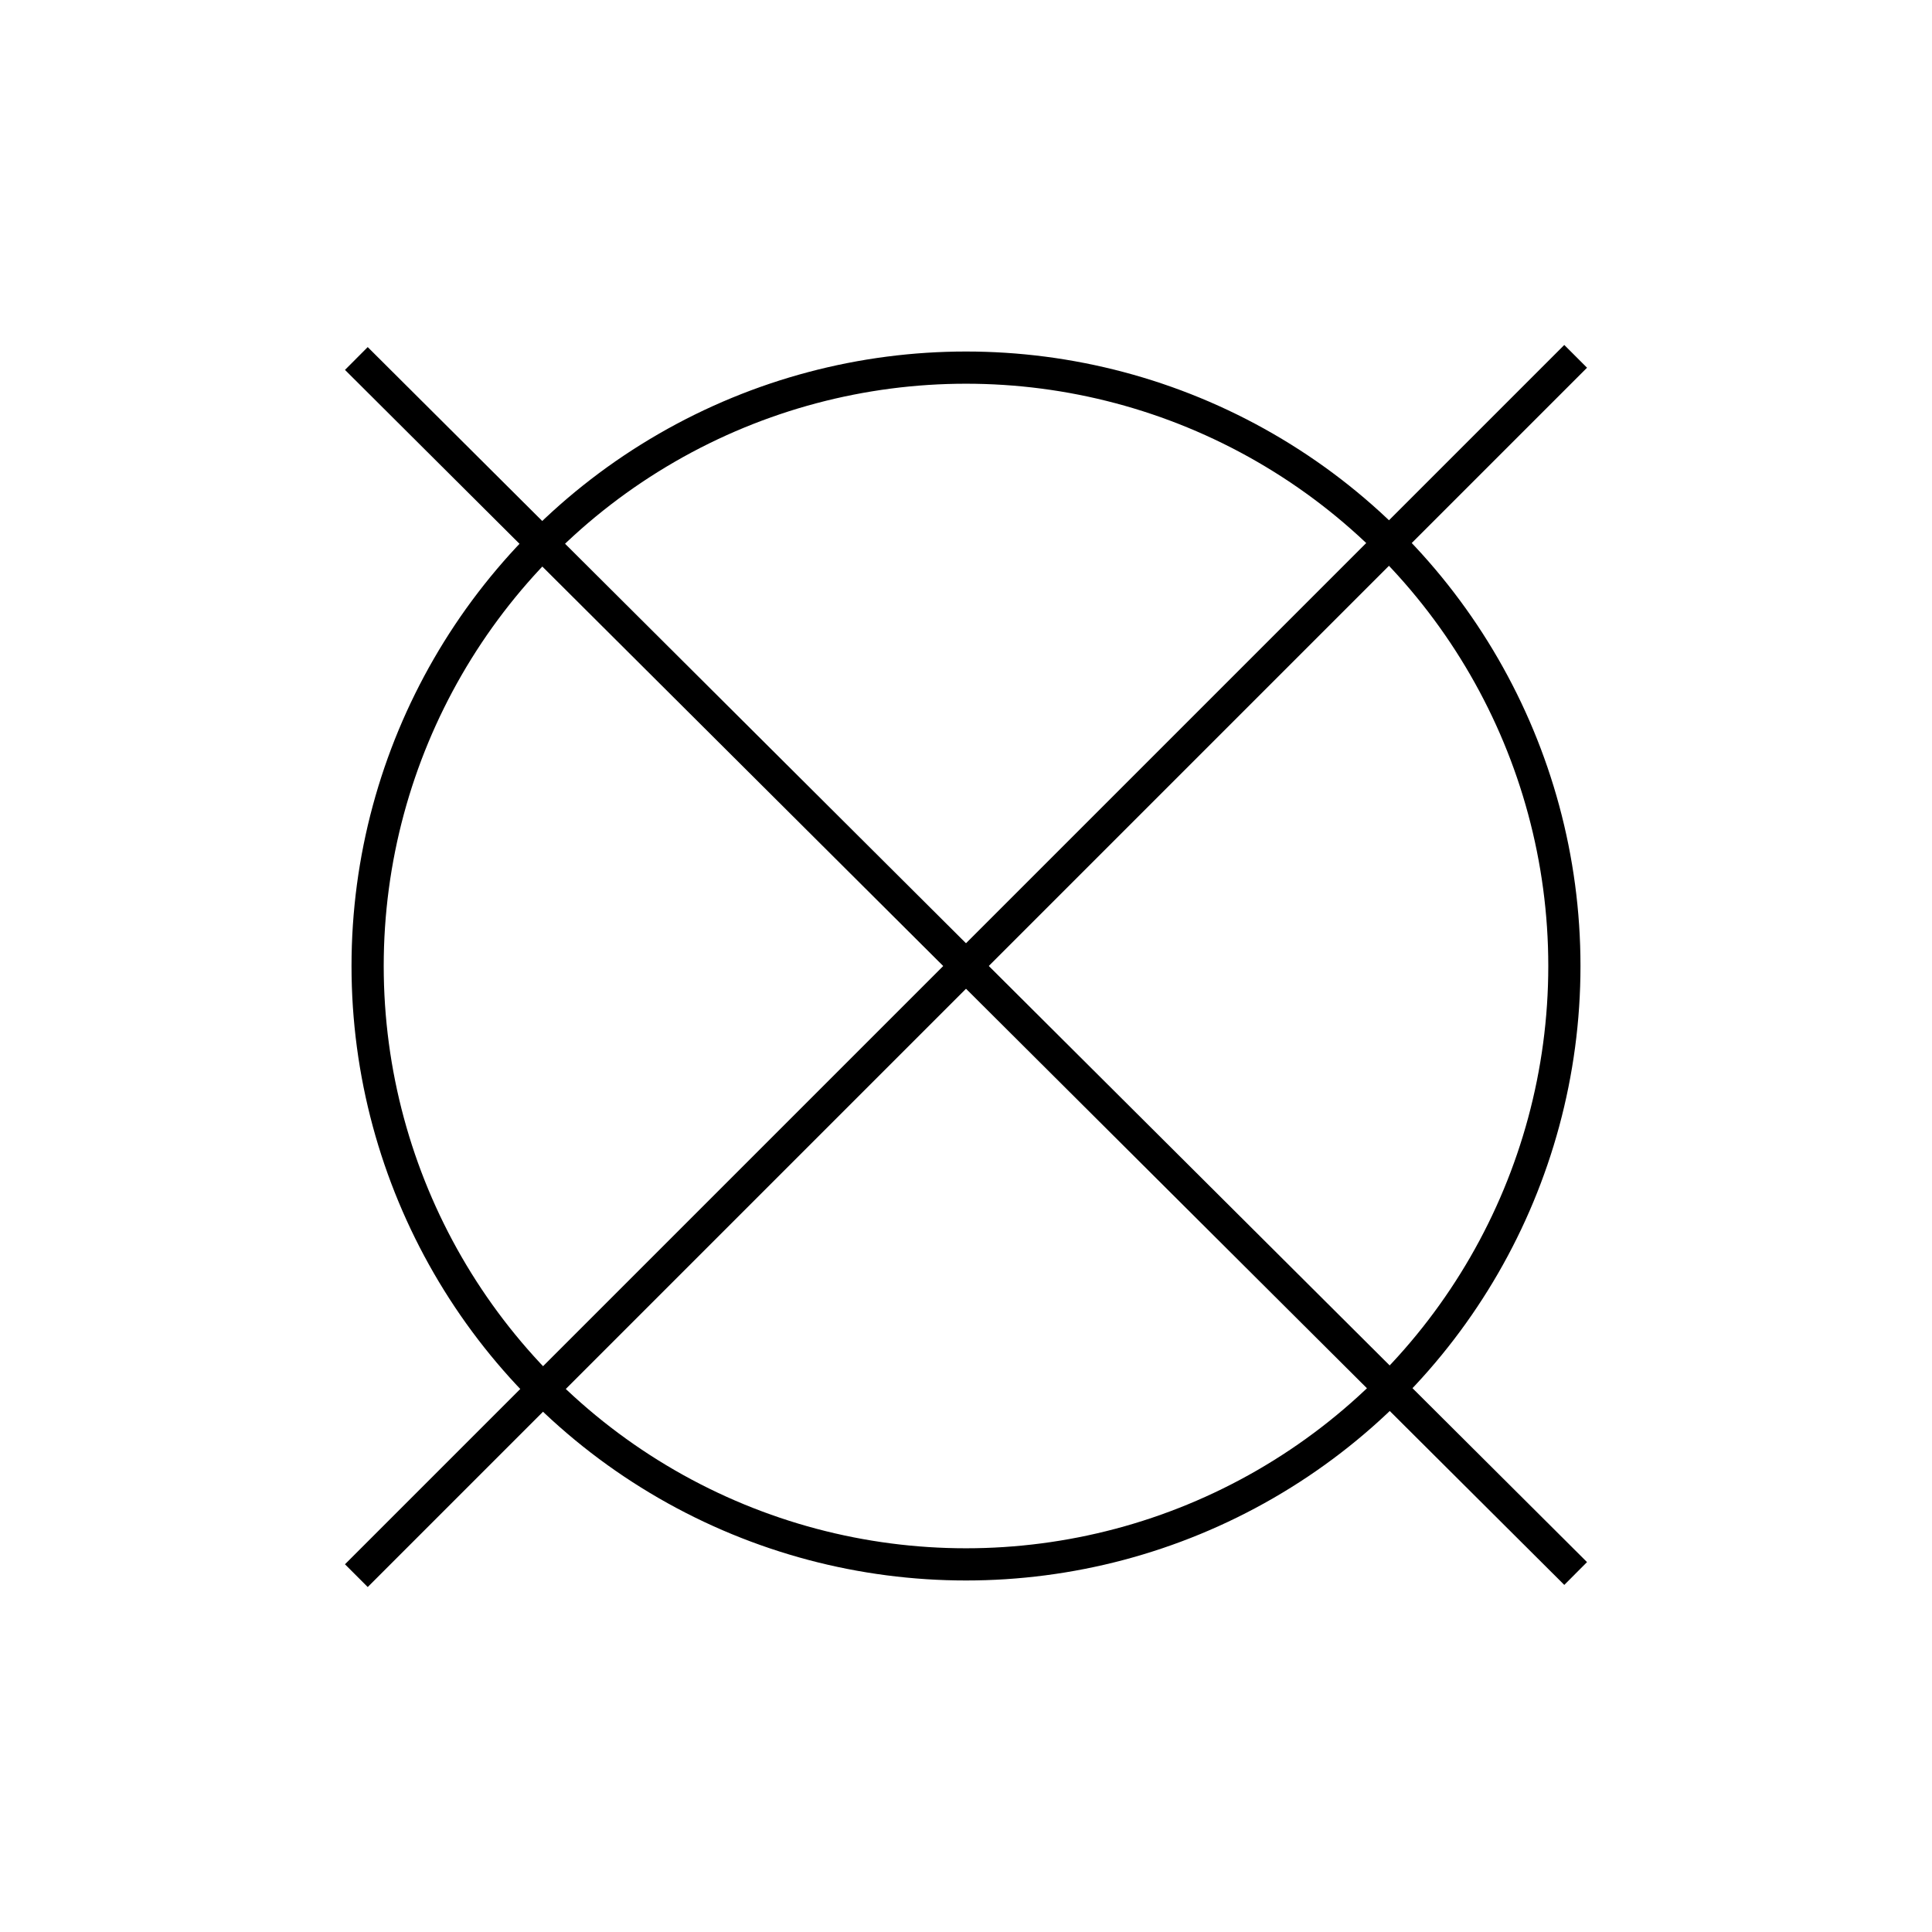 <?xml version="1.0" encoding="utf-8"?>
<!-- Generator: Adobe Illustrator 19.2.1, SVG Export Plug-In . SVG Version: 6.00 Build 0)  -->
<svg version="1.1" xmlns="http://www.w3.org/2000/svg" xmlns:xlink="http://www.w3.org/1999/xlink" x="0px" y="0px"
	 viewBox="0 0 360 360" style="enable-background:new 0 0 360 360;" xml:space="preserve">
<style type="text/css">
	.outlineOne{fill:none;stroke:#000000;stroke-width:6;stroke-miterlimit:10;}
	.st0{fill:none;stroke:#000000;stroke-width:24;stroke-miterlimit:10;}
	.st1{fill:#F9D500;}
	.st2{fill:#FFFFFF;}
	.st3{fill:none;stroke:#000000;stroke-width:5.625;stroke-miterlimit:10;}
	.st4{fill:none;stroke:#000000;stroke-width:5.625;stroke-linecap:round;stroke-miterlimit:10;}
	.st5{fill:none;stroke:#000000;stroke-width:16;stroke-miterlimit:10;}
	.st6{fill:none;stroke:#000000;stroke-width:6;stroke-miterlimit:10;}
	.st7{fill:#FFFFFF;stroke:#000000;stroke-width:24;stroke-miterlimit:10;}
	.st8{fill:#FFFFFF;stroke:#000000;stroke-width:16;stroke-miterlimit:10;}
	.st9{fill:none;stroke:#000000;stroke-width:24;stroke-miterlimit:10;stroke-dasharray:31.252,41.669;}
	.st10{fill:none;stroke:#000000;stroke-width:16;stroke-miterlimit:10;stroke-dasharray:19.845,39.69;}
	.st11{fill:none;stroke:#000000;stroke-width:16;stroke-miterlimit:10;stroke-dasharray:31.252,41.669;}
	.st12{fill:#FFF4B0;}
	.st13{fill:#D7BE3C;}
	.st14{fill:#F4D857;}
	.st15{fill:#FFF573;}
	.st16{fill:#BDF4AB;}
	.st17{fill:#91ED77;}
	.st18{fill:#75D05C;}
	.st19{fill:#5AB441;}
	.st20{fill:#B0DAFF;}
	.st21{fill:#7BB6F7;}
	.st22{fill:#5E9BDA;}
	.st23{fill:#4182BE;}
	.st24{fill:none;}
</style>
<g id="outlines">
	<circle class="outlineOne" cx="180" cy="180" r="111.5"/>
	<line class="outlineOne" x1="66.4" y1="293.6" x2="293.6" y2="66.4"/>
	<line class="outlineOne" x1="66.4" y1="66.8" x2="293.6" y2="293.2"/>
</g>
<g id="fills">
</g>
</svg>
